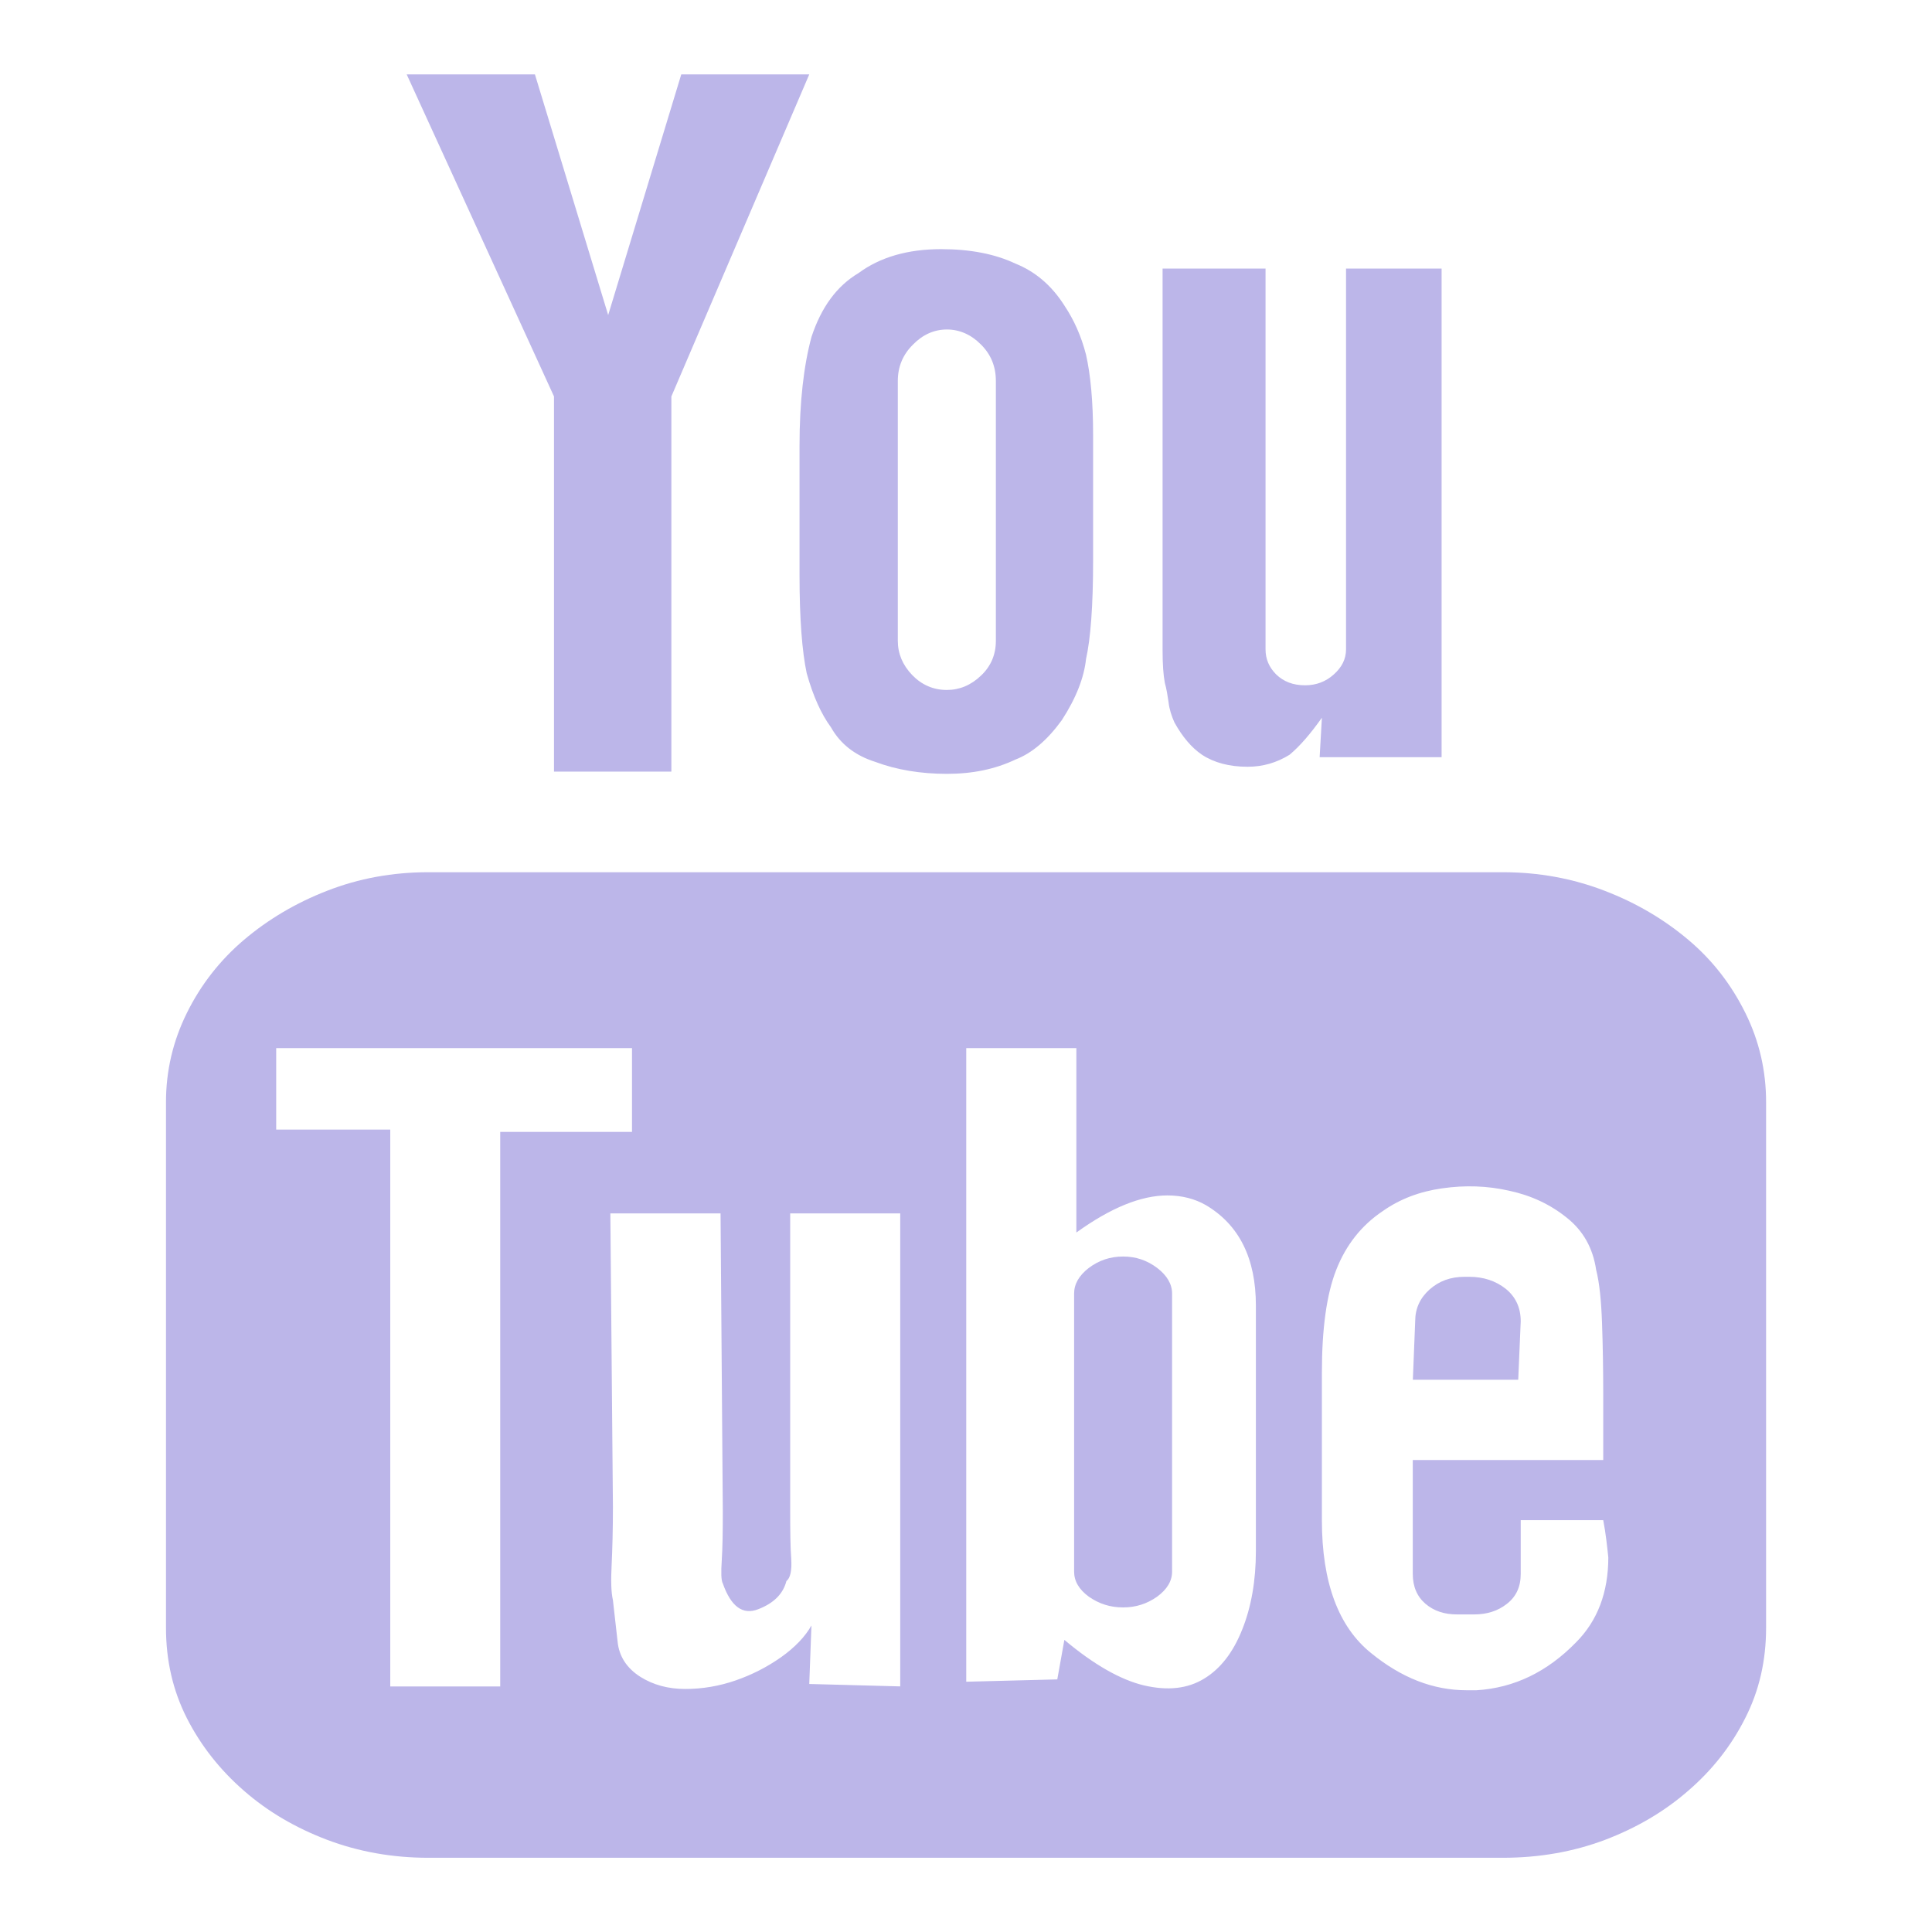 <svg width="24" height="24" viewBox="0 0 24 24" fill="none" xmlns="http://www.w3.org/2000/svg">
<path d="M21.939 13.69V20.221C21.939 20.629 21.854 21.001 21.68 21.343C21.507 21.687 21.271 21.987 20.972 22.245C20.674 22.505 20.33 22.706 19.939 22.855C19.546 23.003 19.124 23.078 18.668 23.078H5.32C4.875 23.078 4.456 23.003 4.064 22.855C3.672 22.706 3.327 22.505 3.03 22.245C2.734 21.987 2.496 21.687 2.321 21.343C2.148 21.001 2.062 20.629 2.062 20.221V13.69C2.062 13.303 2.148 12.933 2.322 12.582C2.496 12.23 2.735 11.926 3.031 11.675C3.328 11.423 3.673 11.217 4.065 11.065C4.457 10.912 4.876 10.835 5.321 10.835H18.669C19.114 10.835 19.534 10.912 19.932 11.065C20.329 11.217 20.675 11.423 20.973 11.675C21.273 11.927 21.507 12.231 21.681 12.582C21.855 12.933 21.939 13.303 21.939 13.69ZM6.214 20.95V14.061H7.851V13.02H3.431V14.032H4.848V20.95H6.214ZM6.882 4.925L5.052 0.924H6.645L7.555 3.914L8.463 0.924H10.053L8.34 4.925V9.585H6.882V4.925ZM11.183 15.073H9.816V18.75C9.816 19.017 9.818 19.223 9.829 19.365C9.838 19.511 9.818 19.602 9.769 19.641C9.728 19.799 9.613 19.916 9.417 19.991C9.228 20.064 9.081 19.96 8.979 19.67C8.958 19.632 8.956 19.534 8.966 19.382C8.976 19.227 8.979 19.026 8.979 18.777L8.951 15.073H7.582L7.614 18.72C7.614 19.006 7.607 19.245 7.598 19.439C7.588 19.633 7.591 19.778 7.614 19.878C7.633 20.039 7.651 20.208 7.672 20.392C7.69 20.574 7.784 20.722 7.956 20.831C8.114 20.93 8.3 20.981 8.511 20.981C8.727 20.981 8.936 20.945 9.138 20.875C9.343 20.804 9.528 20.709 9.702 20.587C9.875 20.464 10.003 20.33 10.08 20.192L10.053 20.919L11.183 20.949V15.073ZM9.932 5.537C9.932 4.991 9.985 4.538 10.081 4.184C10.203 3.816 10.395 3.553 10.664 3.393C10.932 3.195 11.274 3.095 11.691 3.095C12.057 3.095 12.362 3.156 12.613 3.274C12.86 3.373 13.064 3.546 13.222 3.795C13.342 3.975 13.432 4.176 13.491 4.406C13.547 4.654 13.579 4.986 13.579 5.404V6.964C13.579 7.531 13.547 7.937 13.491 8.187C13.467 8.413 13.371 8.667 13.191 8.945C13.013 9.191 12.821 9.356 12.613 9.436C12.362 9.555 12.082 9.613 11.763 9.613C11.439 9.613 11.138 9.564 10.872 9.464C10.622 9.385 10.438 9.241 10.322 9.034C10.203 8.872 10.102 8.652 10.021 8.363C9.964 8.093 9.932 7.69 9.932 7.143V5.537ZM11.153 7.961C11.153 8.12 11.213 8.262 11.332 8.386C11.45 8.508 11.595 8.571 11.762 8.571C11.919 8.571 12.062 8.512 12.187 8.392C12.311 8.275 12.371 8.129 12.371 7.961V4.733C12.371 4.554 12.311 4.405 12.187 4.281C12.064 4.156 11.919 4.093 11.763 4.093C11.605 4.093 11.463 4.156 11.341 4.281C11.216 4.405 11.153 4.554 11.153 4.733V7.961ZM15.601 19.269V16.218C15.601 15.634 15.395 15.216 14.979 14.97C14.841 14.891 14.679 14.85 14.502 14.85C14.173 14.85 13.797 15.004 13.371 15.311V13.02H12.003V20.891L13.134 20.862L13.222 20.371C13.589 20.68 13.922 20.868 14.212 20.937C14.506 21.005 14.752 20.978 14.956 20.854C15.16 20.731 15.318 20.528 15.431 20.243C15.544 19.962 15.601 19.634 15.601 19.269ZM13.952 15.609C14.111 15.609 14.249 15.656 14.375 15.751C14.498 15.845 14.56 15.952 14.56 16.069V19.523C14.56 19.641 14.498 19.743 14.375 19.834C14.249 19.923 14.11 19.968 13.952 19.968C13.791 19.968 13.652 19.923 13.525 19.834C13.403 19.744 13.343 19.641 13.343 19.523V16.069C13.343 15.951 13.404 15.845 13.525 15.751C13.652 15.656 13.791 15.609 13.952 15.609ZM14.589 8.974C14.554 8.895 14.526 8.81 14.517 8.728C14.505 8.645 14.492 8.561 14.47 8.483C14.451 8.383 14.442 8.249 14.442 8.079V7.426V3.336H15.721V8.066C15.721 8.187 15.764 8.288 15.854 8.379C15.946 8.467 16.063 8.513 16.212 8.513C16.351 8.513 16.47 8.467 16.568 8.379C16.669 8.289 16.721 8.187 16.721 8.066V3.336H17.908V9.406H16.393L16.421 8.916C16.281 9.113 16.149 9.268 16.019 9.376C15.861 9.474 15.688 9.525 15.498 9.525C15.271 9.525 15.081 9.474 14.932 9.376C14.802 9.288 14.688 9.153 14.589 8.974ZM19.916 18.884H18.891V19.032V19.552C18.891 19.712 18.834 19.834 18.72 19.923C18.606 20.013 18.47 20.055 18.313 20.055H18.1C17.943 20.055 17.814 20.013 17.708 19.923C17.604 19.834 17.55 19.71 17.55 19.552V19.493V18.912V18.137H19.916V17.319C19.916 17.013 19.911 16.717 19.901 16.436C19.891 16.152 19.868 15.931 19.828 15.775C19.788 15.505 19.668 15.289 19.462 15.126C19.26 14.963 19.023 14.851 18.749 14.792C18.477 14.73 18.199 14.721 17.915 14.762C17.633 14.802 17.39 14.895 17.178 15.044C16.912 15.222 16.72 15.466 16.599 15.775C16.479 16.08 16.421 16.507 16.421 17.054V18.885C16.421 19.656 16.626 20.209 17.032 20.535C17.408 20.842 17.803 20.997 18.22 20.997C18.261 20.997 18.3 20.997 18.342 20.997C18.809 20.968 19.22 20.769 19.578 20.402C19.845 20.134 19.979 19.781 19.979 19.346C19.964 19.206 19.948 19.051 19.916 18.884ZM18.86 17.14H17.551L17.58 16.413C17.58 16.254 17.64 16.125 17.759 16.018C17.878 15.913 18.02 15.861 18.192 15.861H18.252C18.428 15.861 18.579 15.911 18.705 16.01C18.827 16.109 18.891 16.243 18.891 16.413L18.86 17.14Z" fill="#BCB6E9"/>
</svg>
